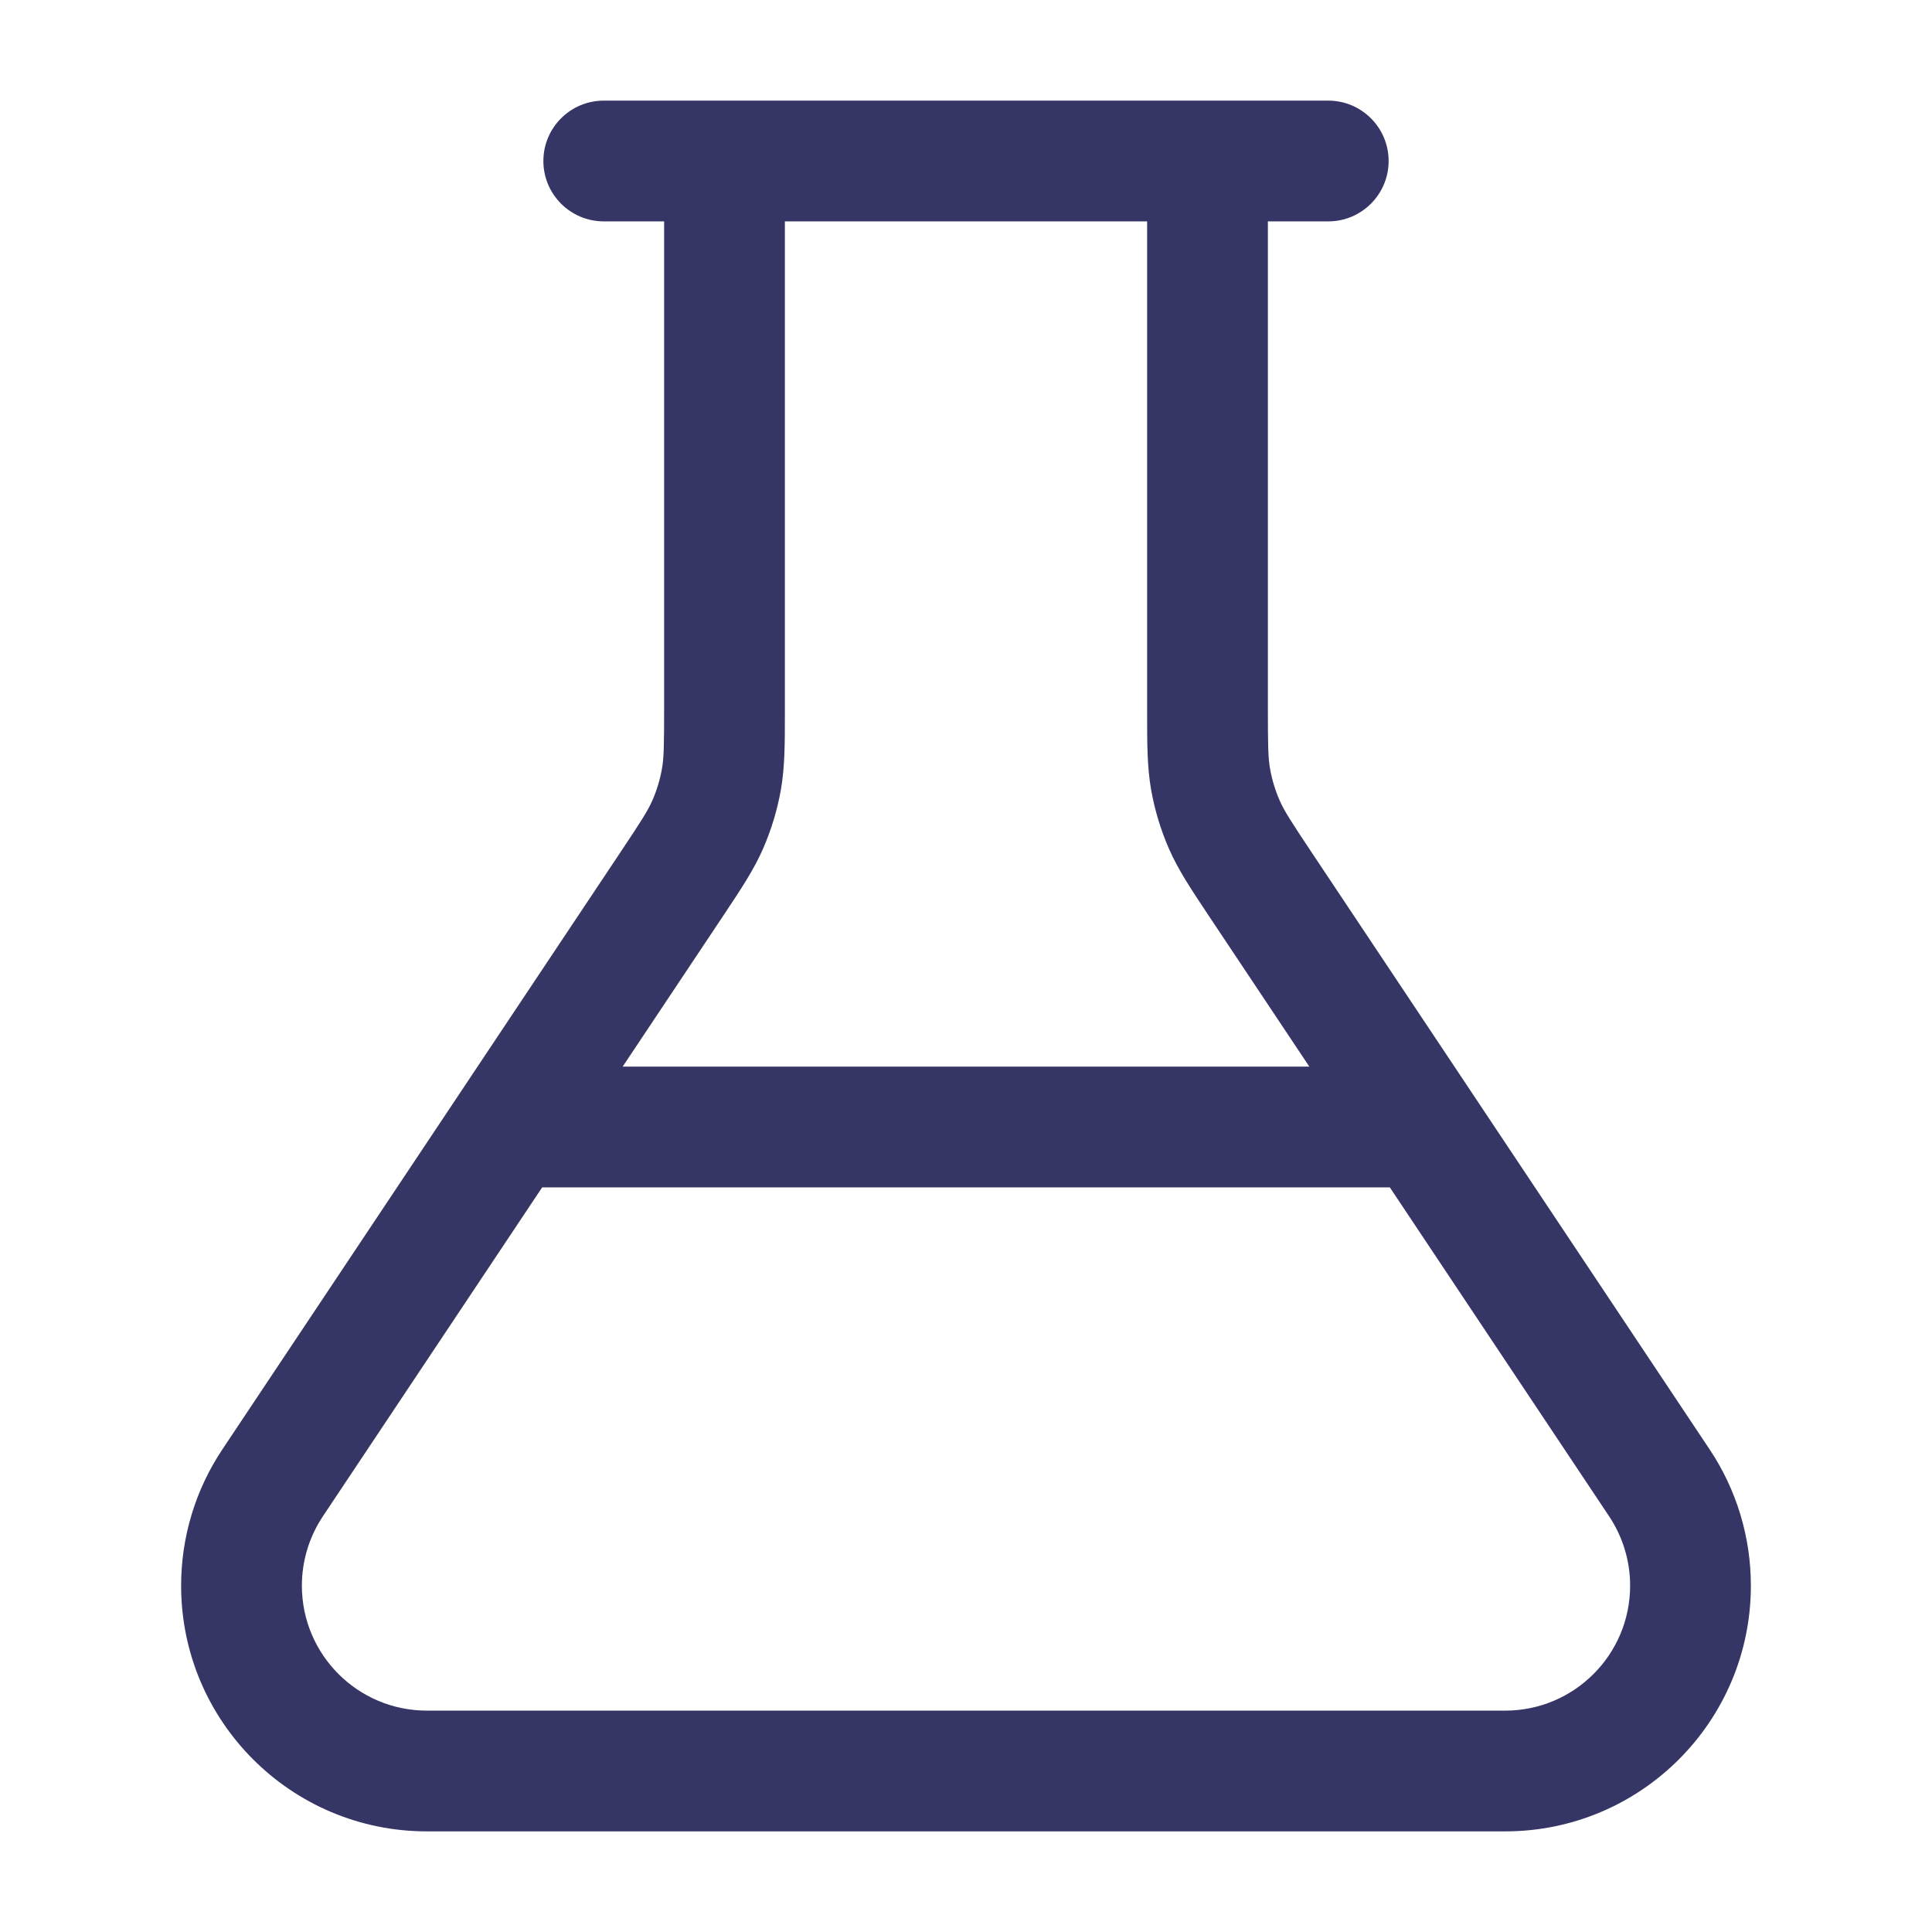 <svg width="24" height="24" viewBox="0 0 24 24" fill="none" xmlns="http://www.w3.org/2000/svg">
<path fill-rule="evenodd" clip-rule="evenodd" d="M15.75 8.789V2.75H16.5C16.914 2.75 17.25 2.414 17.25 2C17.25 1.586 16.914 1.25 16.5 1.25H7.5C7.086 1.25 6.75 1.586 6.75 2C6.75 2.414 7.086 2.75 7.5 2.75H8.25V8.789C8.25 9.265 8.247 9.413 8.223 9.55C8.199 9.685 8.159 9.817 8.104 9.943C8.048 10.071 7.968 10.196 7.704 10.592L2.763 18.004C2.428 18.505 2.25 19.095 2.25 19.697C2.25 21.383 3.617 22.75 5.303 22.75H18.697C20.383 22.75 21.75 21.383 21.75 19.697C21.75 19.095 21.572 18.505 21.237 18.004L16.296 10.592C16.032 10.196 15.952 10.071 15.896 9.943C15.841 9.817 15.801 9.685 15.777 9.55C15.753 9.413 15.75 9.265 15.75 8.789ZM9.75 2.75L9.75 8.847C9.75 9.241 9.75 9.529 9.7 9.813C9.655 10.065 9.581 10.309 9.479 10.543C9.363 10.808 9.203 11.047 8.985 11.375L7.735 13.25H16.265L15.015 11.375C14.797 11.047 14.637 10.808 14.521 10.543C14.419 10.309 14.345 10.065 14.3 9.813C14.25 9.529 14.25 9.241 14.25 8.847L14.25 2.75H9.75ZM17.265 14.75H6.735L4.011 18.836C3.841 19.091 3.75 19.391 3.75 19.697C3.75 20.555 4.445 21.25 5.303 21.25H18.697C19.555 21.25 20.25 20.555 20.25 19.697C20.25 19.391 20.159 19.091 19.989 18.836L17.265 14.75Z" fill="#353566"/>
</svg>
